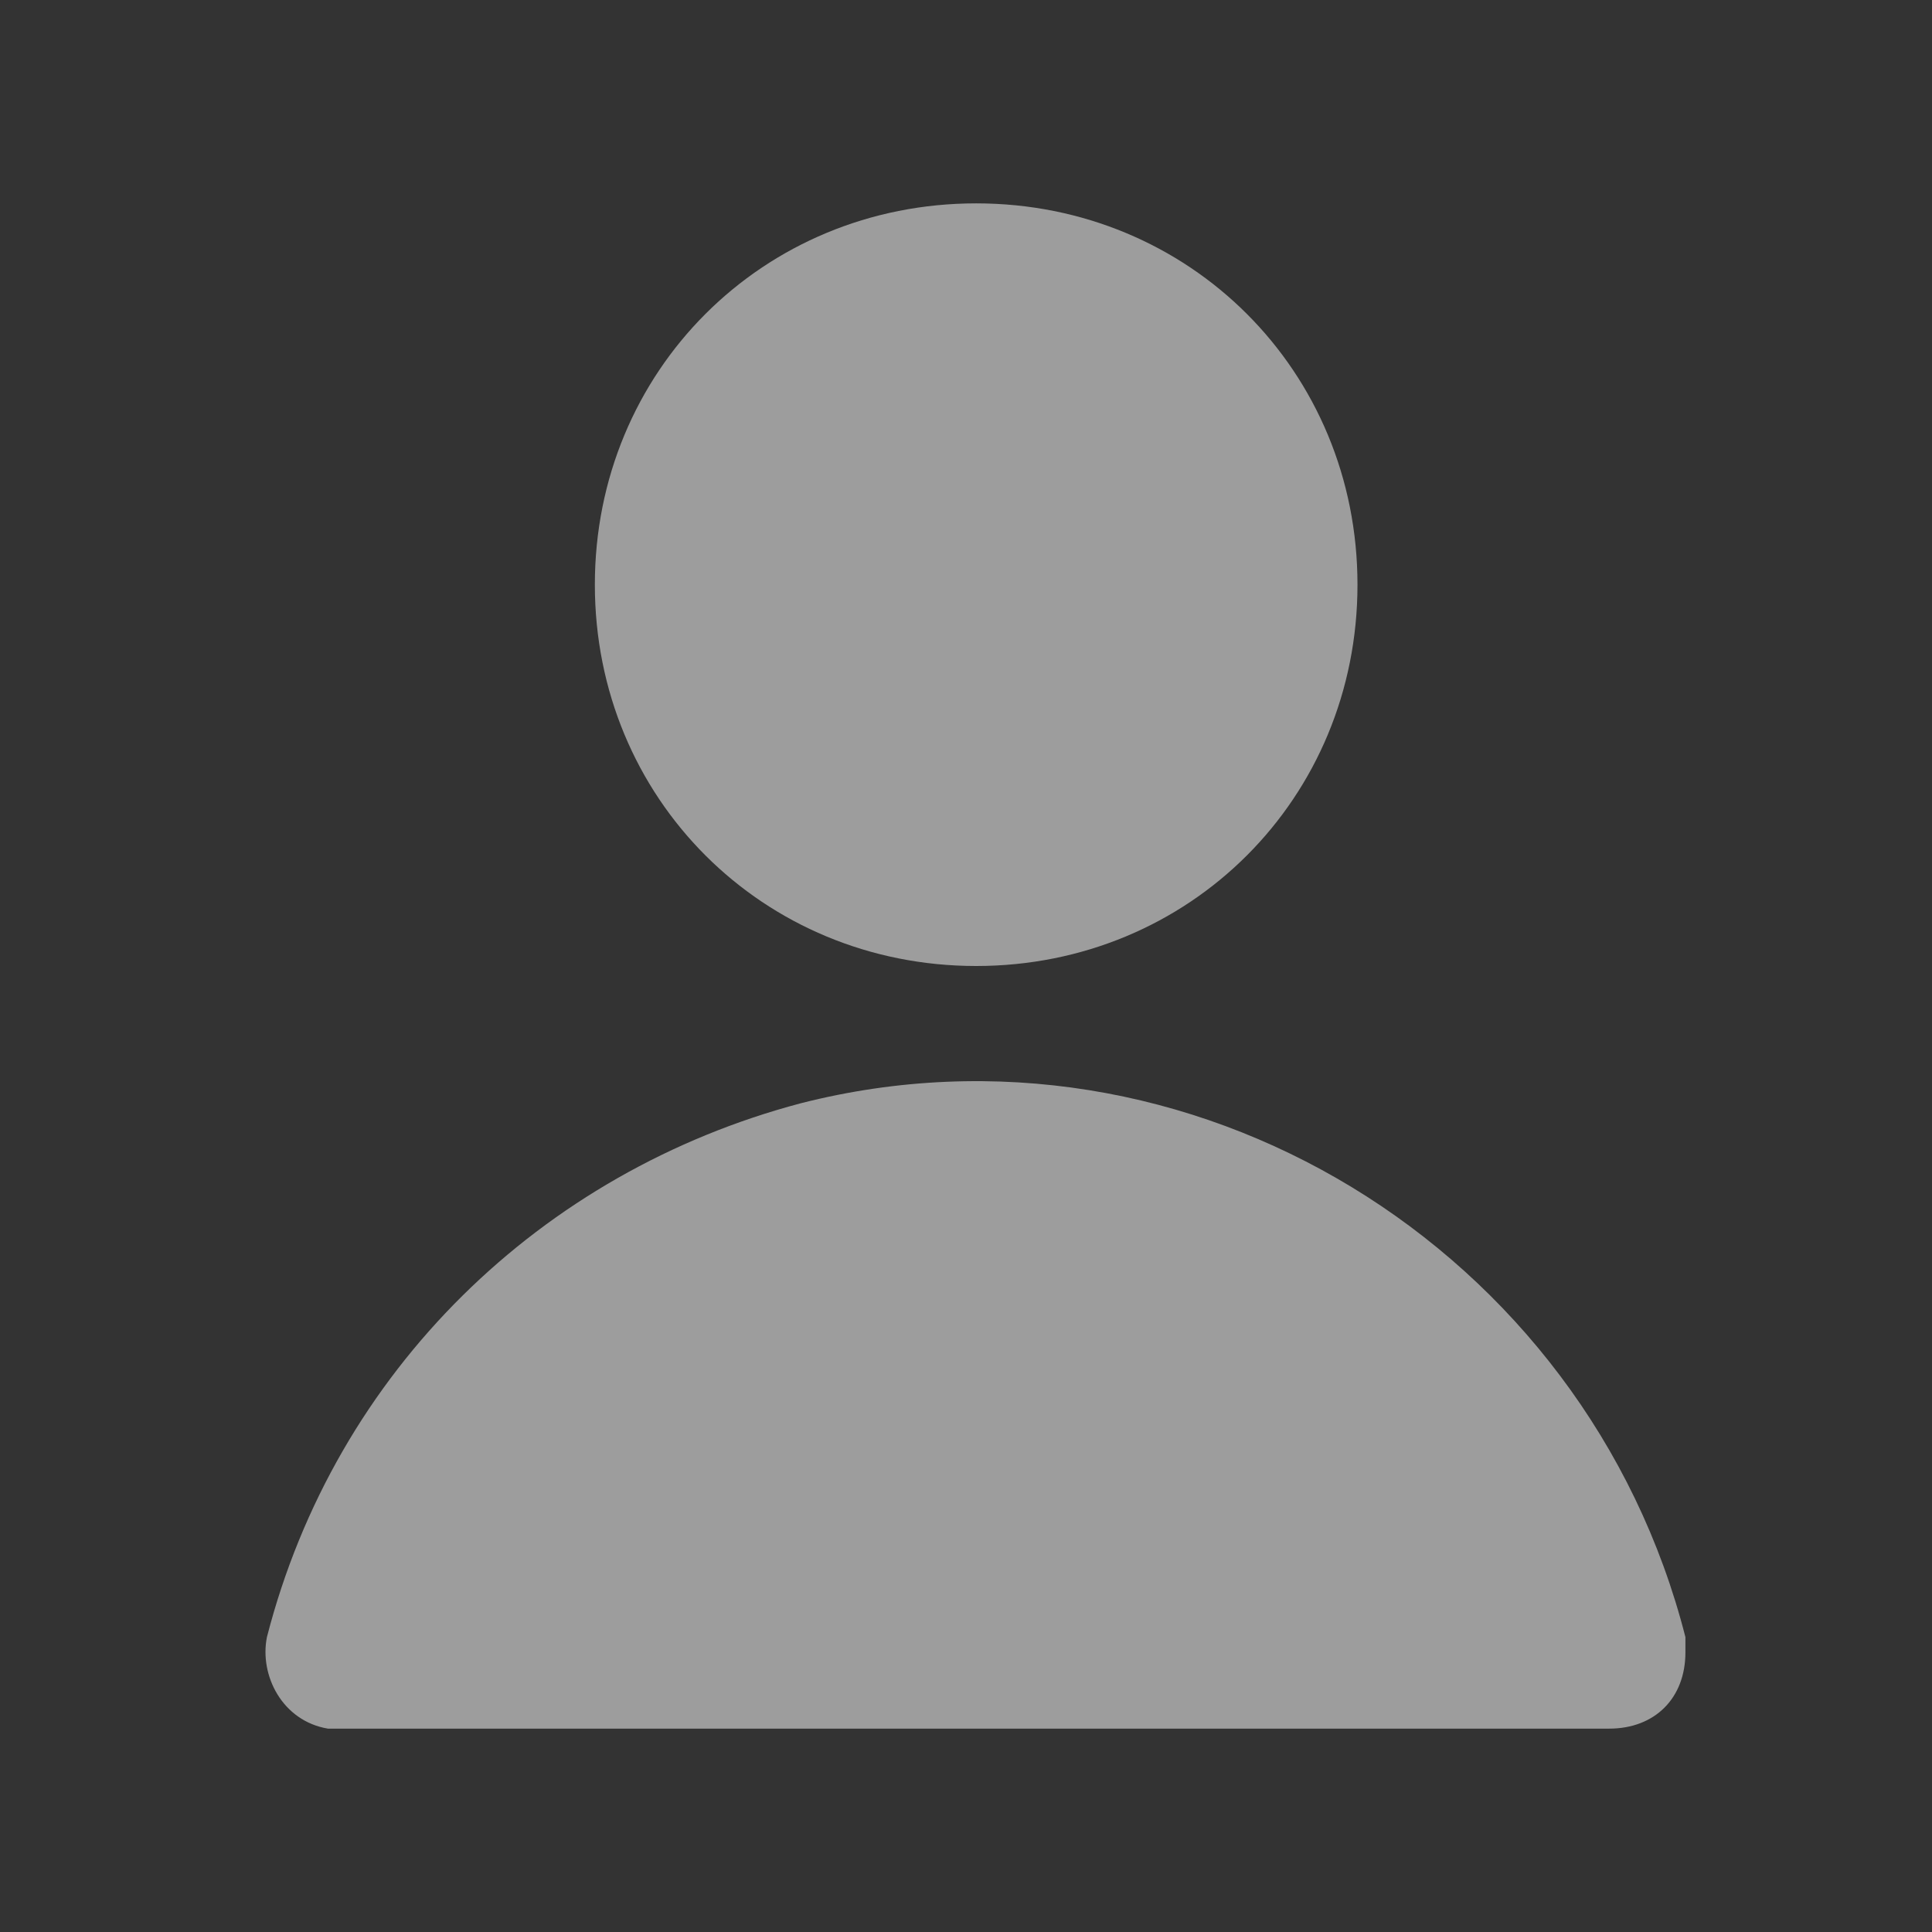<svg width="19" height="19" viewBox="0 0 19 19" fill="none" xmlns="http://www.w3.org/2000/svg">
<rect x="0" y="0" width="19" height="19" fill="#333333" stroke="none"/>
<path d="M9.6 9.5C11.7 9.5 13.35 7.85 13.35 5.75C13.35 3.65 11.7 2 9.6 2C7.5 2 5.85 3.65 5.85 5.75C5.85 7.85 7.5 9.5 9.6 9.5ZM16.575 16.1C15.6 12.275 11.7 9.875 7.875 10.85C5.325 11.525 3.3 13.475 2.625 16.1C2.55 16.475 2.775 16.925 3.225 17C3.3 17 3.375 17 3.375 17H15.825C16.275 17 16.575 16.7 16.575 16.25C16.575 16.175 16.575 16.1 16.575 16.1Z" fill="white" fill-opacity="0.52"/>
</svg>
